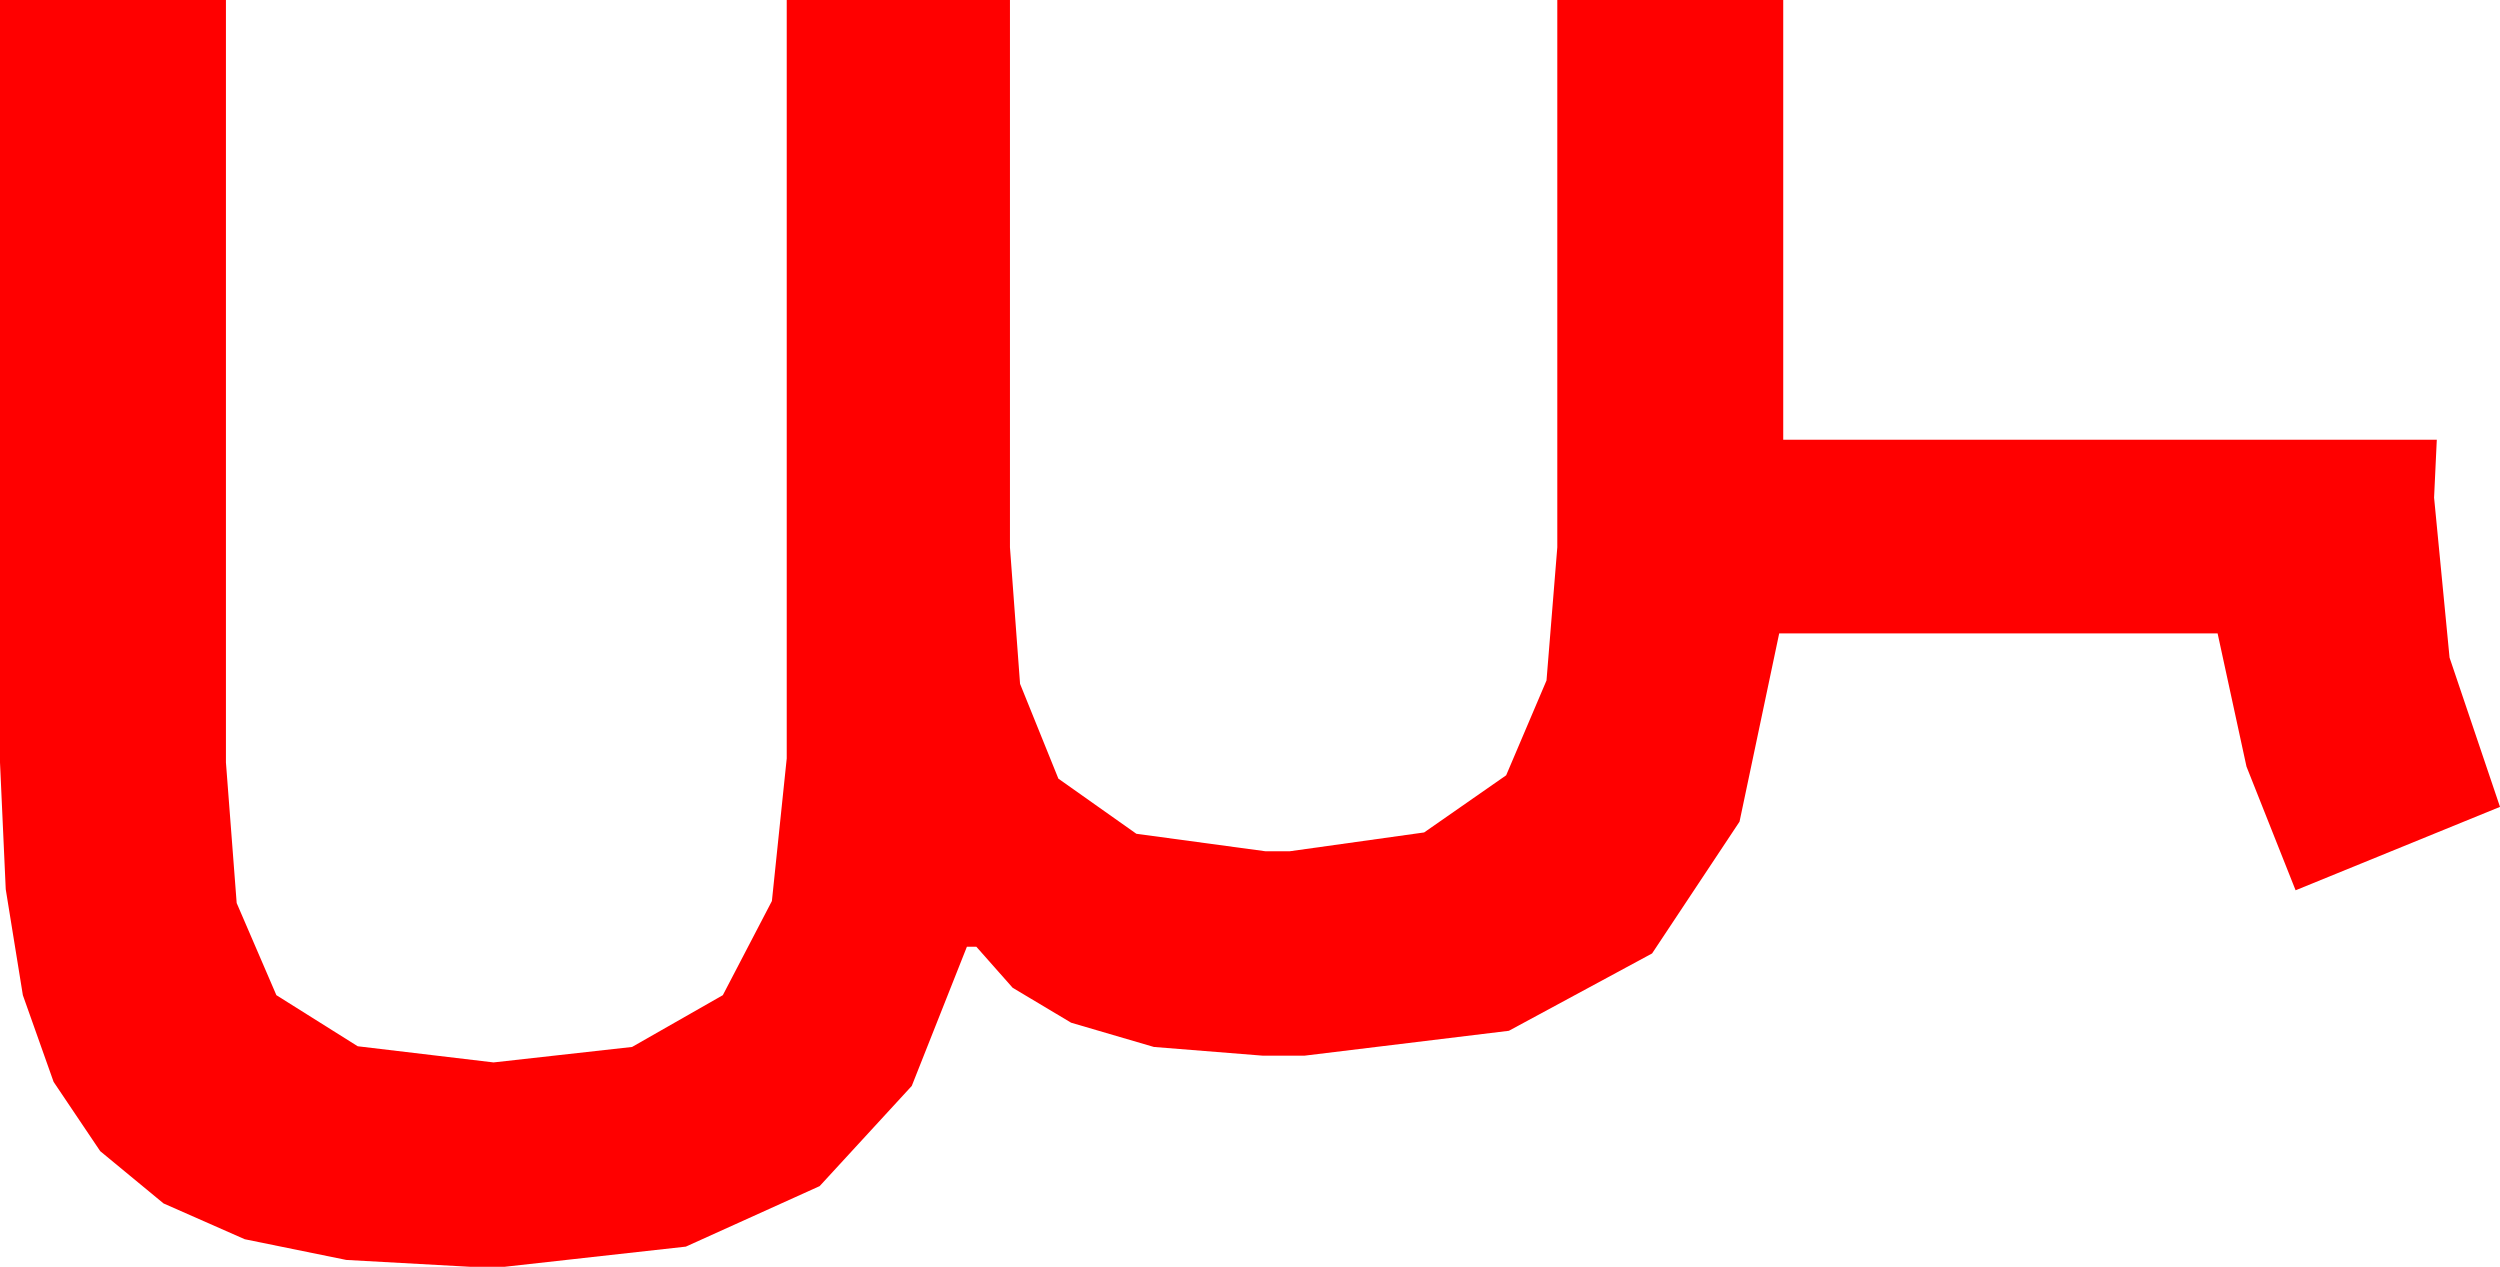 <?xml version="1.0" encoding="utf-8"?>
<!DOCTYPE svg PUBLIC "-//W3C//DTD SVG 1.1//EN" "http://www.w3.org/Graphics/SVG/1.1/DTD/svg11.dtd">
<svg width="54.463" height="27.598" xmlns="http://www.w3.org/2000/svg" xmlns:xlink="http://www.w3.org/1999/xlink" xmlns:xml="http://www.w3.org/XML/1998/namespace" version="1.1">
  <g>
    <g>
      <path style="fill:#FF0000;fill-opacity:1" d="M0,0L4.922,0 4.922,16.611 5.156,19.673 6.021,21.68 7.793,22.793 10.752,23.145 13.77,22.808 15.747,21.68 16.816,19.629 17.139,16.523 17.139,0 22.002,0 22.002,11.924 22.222,14.897 23.057,16.963 24.756,18.164 27.568,18.545 28.096,18.545 31.025,18.135 32.812,16.89 33.691,14.824 33.926,11.924 33.926,0 38.848,0 38.848,9.58 53.086,9.58 53.027,10.84 53.364,14.326 54.463,17.578 50.01,19.395 48.94,16.699 48.311,13.799 38.76,13.799 37.896,17.9 35.991,20.771 32.871,22.456 28.418,22.998 27.51,22.998 25.137,22.808 23.335,22.28 22.061,21.519 21.27,20.625 21.064,20.625 19.863,23.657 17.856,25.84 14.941,27.158 10.986,27.598 10.254,27.598 7.544,27.448 5.332,26.997 3.563,26.217 2.183,25.078 1.168,23.569 0.498,21.68 0.125,19.373 0,16.611 0,0z" />
    </g>
  </g>
</svg>